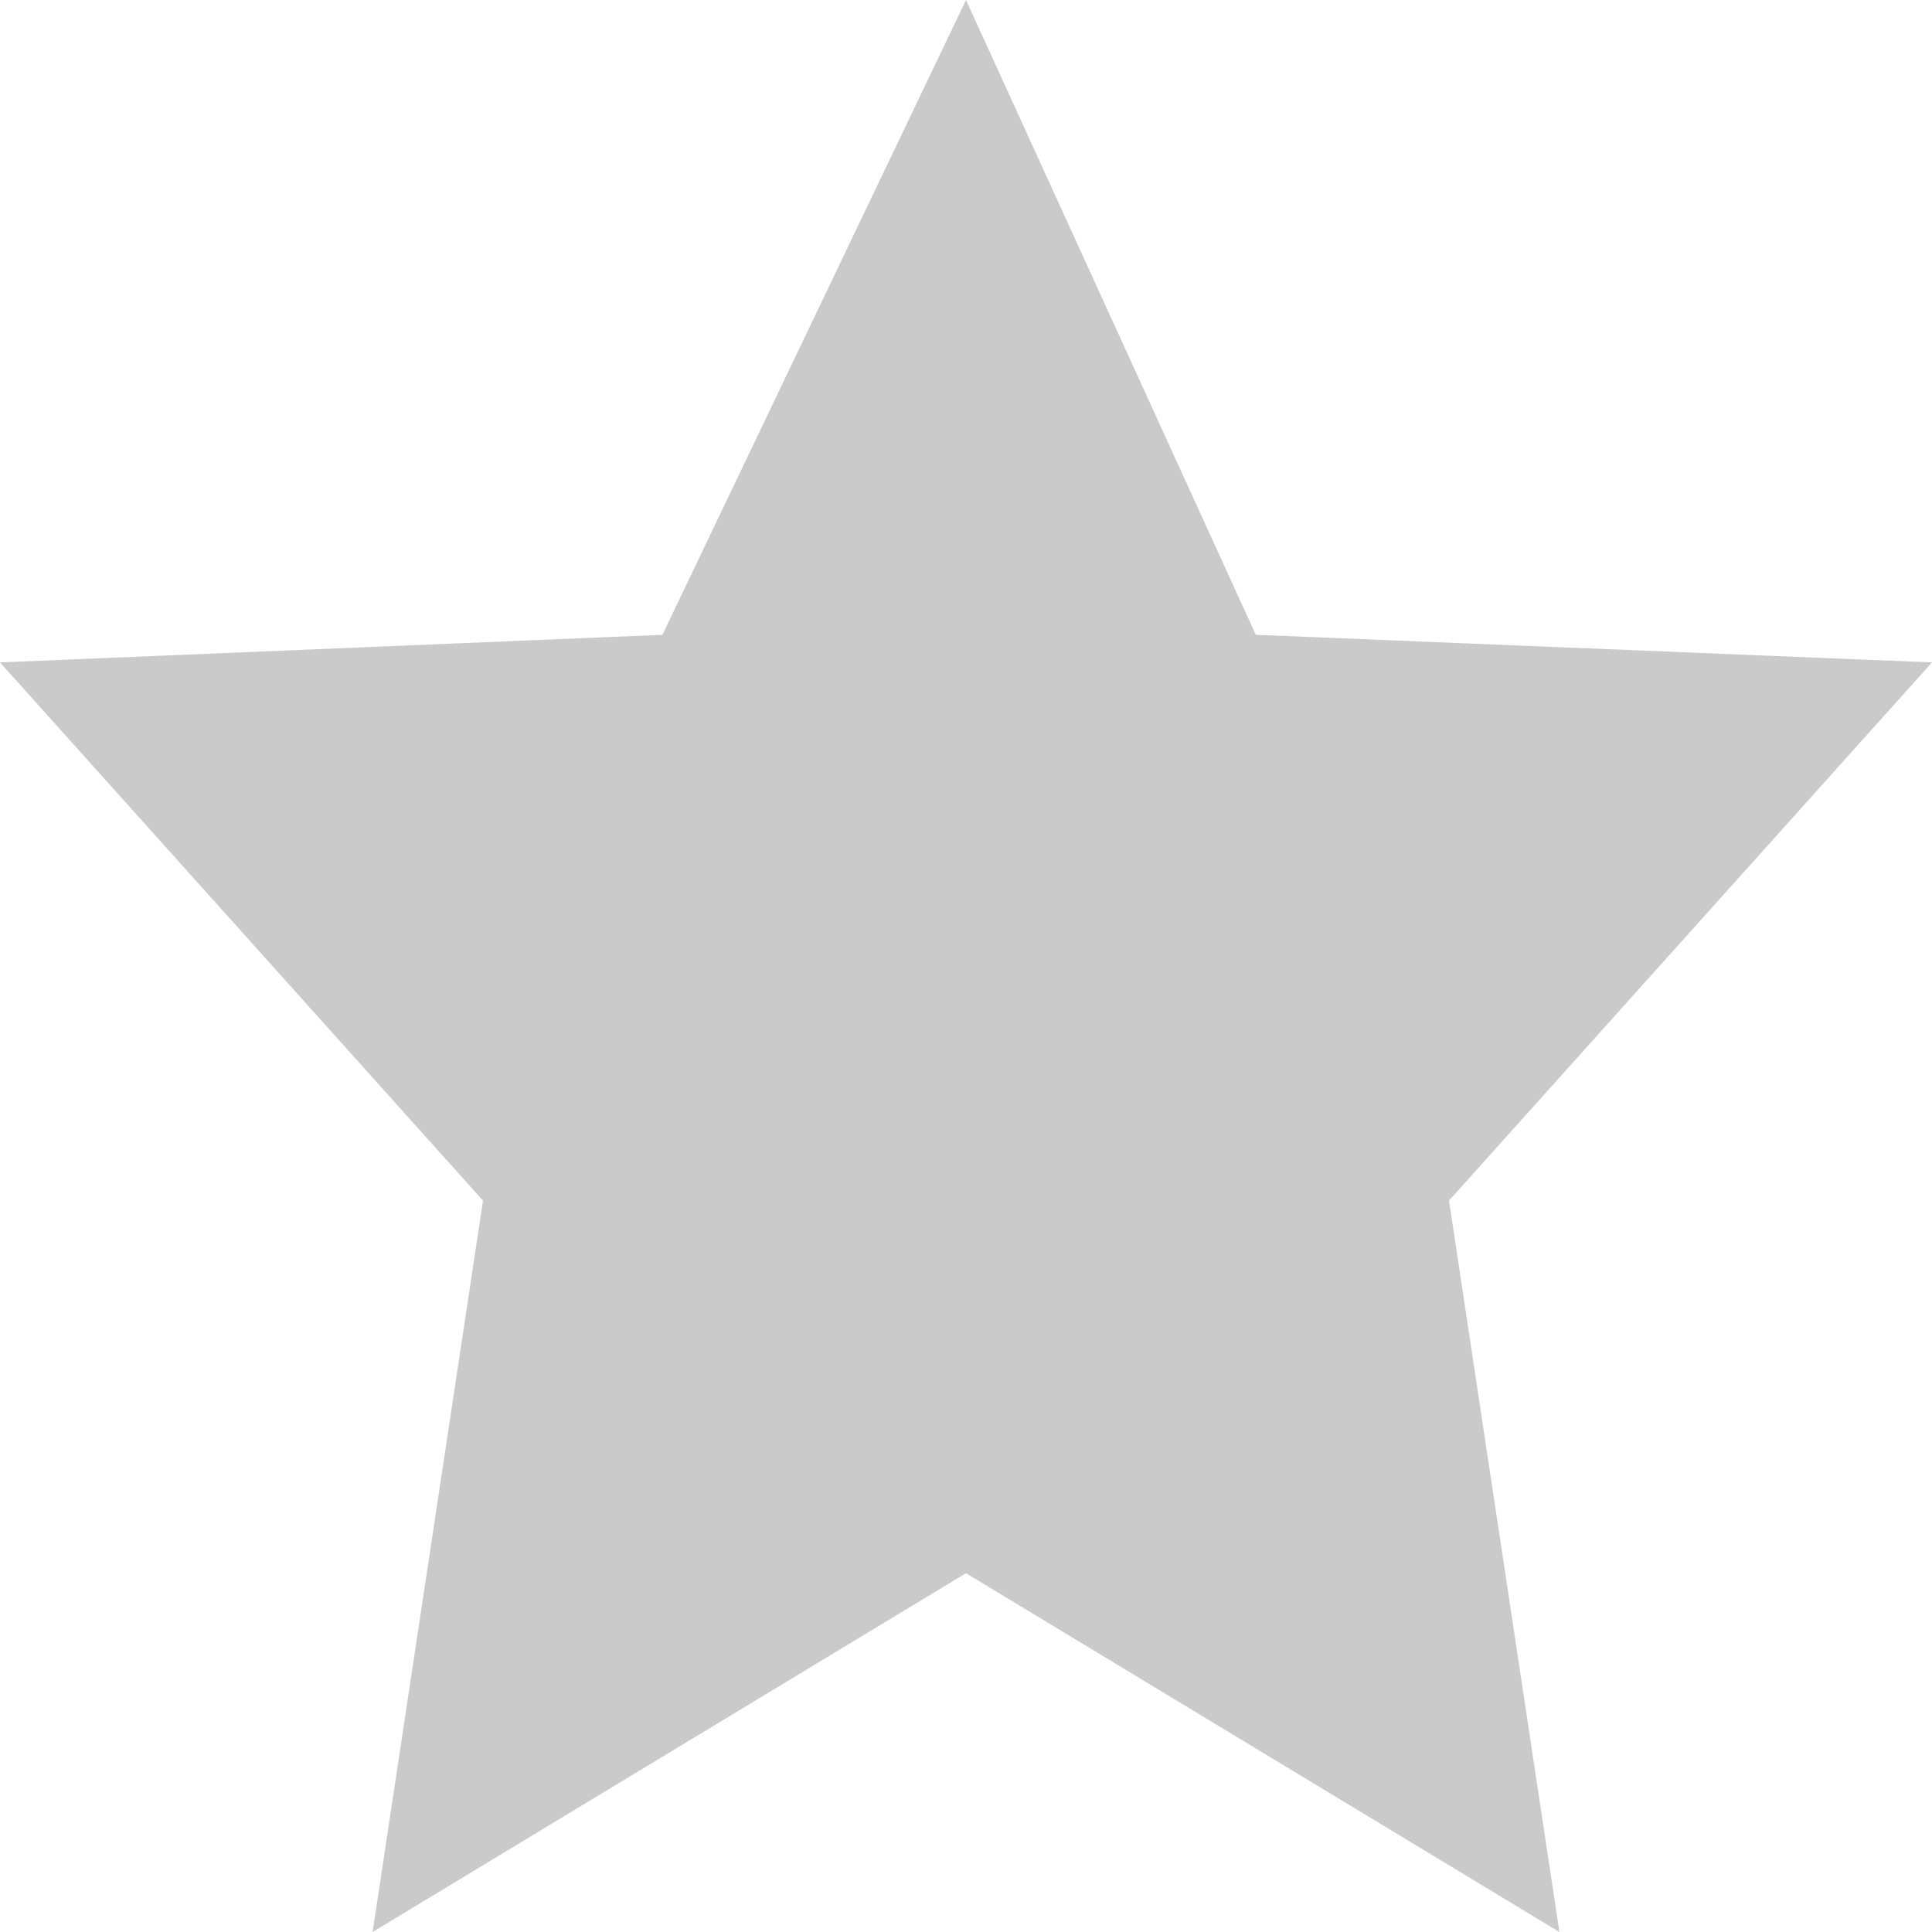 <?xml version="1.0" encoding="utf-8"?>
<!-- Generator: Adobe Illustrator 21.1.0, SVG Export Plug-In . SVG Version: 6.00 Build 0)  -->
<svg version="1.1" id="Layer_1" xmlns="http://www.w3.org/2000/svg" xmlns:xlink="http://www.w3.org/1999/xlink" x="0px" y="0px"
	 viewBox="0 0 28 28" style="enable-background:new 0 0 28 28;" xml:space="preserve">
<style type="text/css">
	.st0{fill:#cacaca;}
</style>
<path id="ico-star-blue" class="st0" d="M14,0l4.2,9.2l0,0l0,0L28,9.6l-7,7.8l0,0l0,0L22.6,28L14,22.8l0,0l0,0L5.4,28L7,17.4l0,0
	l0,0L0,9.6l9.6-0.4l0,0l0,0L14,0"/>
</svg>
